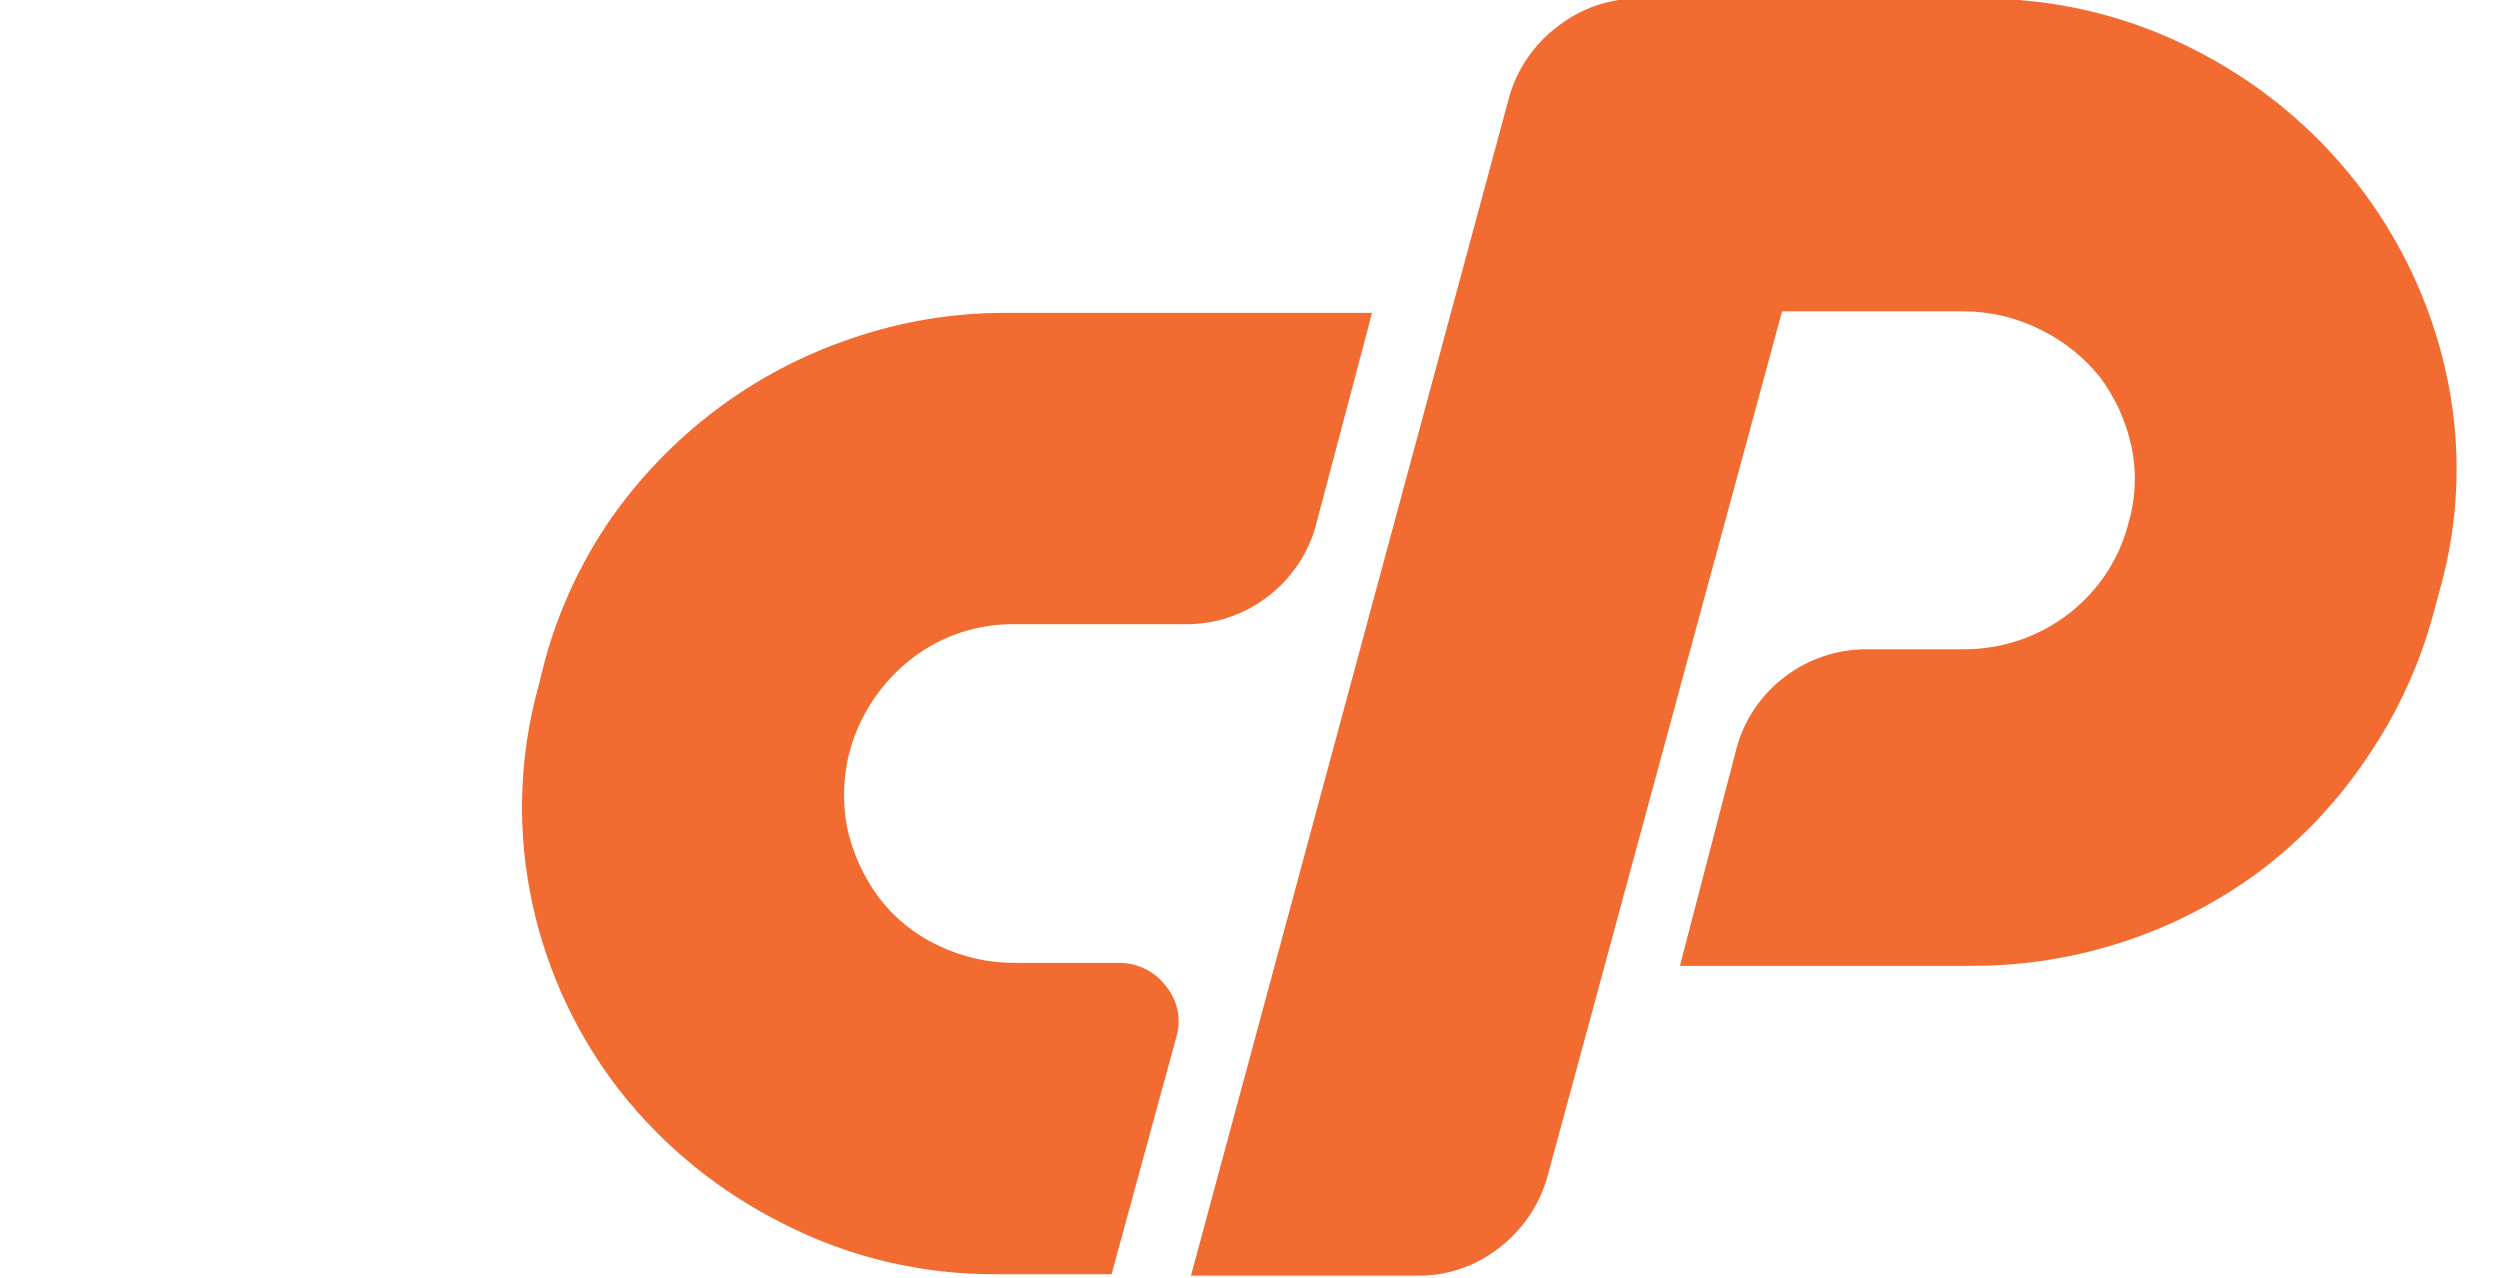 <svg width="88" height="45" viewBox="0 0 88 45" fill="none" xmlns="http://www.w3.org/2000/svg">
<g clip-path="url(#clip0_2008_508)">
<path d="M35.413 11.013H48.296L46.304 18.547C46.023 19.534 45.423 20.404 44.594 21.023C43.764 21.654 42.742 21.989 41.694 21.972H35.747C34.439 21.95 33.161 22.368 32.126 23.157C31.068 23.966 30.3 25.088 29.934 26.358C29.672 27.294 29.639 28.278 29.841 29.229C30.042 30.09 30.419 30.901 30.95 31.613C31.493 32.32 32.198 32.889 33.008 33.273C33.859 33.688 34.798 33.9 35.747 33.892H39.355C40.018 33.879 40.645 34.184 41.039 34.709C41.46 35.217 41.596 35.899 41.4 36.526L39.128 44.851H35.119C32.493 44.877 29.9 44.266 27.569 43.073C25.34 41.96 23.387 40.377 21.849 38.436C20.331 36.496 19.272 34.246 18.749 31.851C18.189 29.312 18.258 26.678 18.95 24.171L19.177 23.262C19.658 21.493 20.434 19.815 21.475 18.297C22.499 16.825 23.753 15.522 25.19 14.437C26.627 13.351 28.234 12.501 29.948 11.922C31.704 11.314 33.552 11.007 35.413 11.013ZM41.921 44.904L53.12 3.426C53.401 2.421 54.012 1.536 54.857 0.91C55.686 0.267 56.715 -0.073 57.77 -0.051H69.677C72.284 -0.067 74.856 0.538 77.174 1.714C81.738 3.999 85.017 8.188 86.101 13.12C86.665 15.655 86.587 18.288 85.874 20.786L85.647 21.629C85.167 23.401 84.395 25.083 83.361 26.608C82.363 28.114 81.122 29.449 79.686 30.56C76.752 32.787 73.153 33.996 69.45 33.998H59.133L61.138 26.292C61.415 25.307 62.011 24.437 62.835 23.816C63.669 23.182 64.695 22.843 65.748 22.854H69.156C71.892 22.848 74.273 21.007 74.929 18.389C75.188 17.492 75.216 16.546 75.009 15.636C74.814 14.773 74.436 13.961 73.9 13.252C73.34 12.561 72.633 11.999 71.829 11.605C71.002 11.186 70.086 10.965 69.156 10.96H62.728L54.456 41.466C54.169 42.45 53.569 43.318 52.746 43.942C51.936 44.574 50.932 44.913 49.899 44.904H41.921ZM113.001 22.762L113.175 22.143C113.26 21.88 113.205 21.593 113.028 21.379C112.863 21.156 112.6 21.024 112.32 21.023H93.798C91.578 21.032 89.658 19.503 89.201 17.362C89.034 16.642 89.034 15.895 89.201 15.175L90.35 10.907H115.46C116.945 10.886 118.412 11.235 119.723 11.922C120.978 12.558 122.078 13.457 122.944 14.556C123.81 15.658 124.417 16.936 124.721 18.297C125.042 19.732 125.01 21.223 124.628 22.643L120.124 39.174C119.226 42.536 116.128 44.868 112.601 44.838L94.079 44.733C90.996 44.755 122.72 38.938 120.845 36.526C119.959 35.353 121.156 37.957 120.845 36.526C120.498 35.031 111.187 29.324 111.605 27.846L117.351 33.273C141.352 30.323 132.977 26.266 119.723 26.292C149.123 22.578 119.723 27.965 88.266 26.384C89.115 25.771 90.058 25.295 91.059 24.975C92.103 24.619 93.201 24.441 94.306 24.448H109.861L108.725 28.663C108.44 29.648 107.84 30.516 107.015 31.139C106.202 31.763 105.199 32.098 104.168 32.088H97.219C96.618 32.051 96.084 32.465 95.976 33.049C95.852 33.428 95.938 33.843 96.204 34.142C96.448 34.449 96.824 34.625 97.219 34.617H108.445C108.834 34.622 109.214 34.502 109.527 34.274C109.828 34.06 110.034 33.739 110.102 33.378L110.209 32.931L113.001 22.762ZM146.183 11.013C148.827 10.983 151.438 11.594 153.787 12.791C156.026 13.917 157.984 15.518 159.52 17.48C161.052 19.451 162.112 21.739 162.62 24.171C163.176 26.717 163.089 29.359 162.366 31.864L159.52 42.401C159.346 43.126 158.909 43.764 158.29 44.192C157.695 44.639 156.967 44.88 156.219 44.877H150.058C148.648 44.904 147.614 43.58 148 42.243L151.421 29.493C151.685 28.597 151.717 27.651 151.515 26.74C151.318 25.875 150.935 25.062 150.392 24.356C149.253 22.885 147.486 22.019 145.608 22.011H139.221L133.701 42.427C133.522 43.15 133.086 43.786 132.472 44.219C131.856 44.674 131.104 44.915 130.334 44.904H124.227C123.587 44.898 122.988 44.595 122.61 44.087C122.177 43.579 122.036 42.889 122.236 42.256L130.628 11.013H146.183ZM179.752 21.721C179.308 22.059 178.974 22.517 178.79 23.039L176.224 32.588C176.067 33.091 176.172 33.638 176.505 34.05C176.814 34.473 177.312 34.723 177.841 34.722H201.454L199.623 41.4C199.342 42.387 198.741 43.256 197.913 43.876C197.105 44.51 196.099 44.849 195.066 44.838H173.605C172.119 44.857 170.651 44.517 169.328 43.85C168.07 43.218 166.97 42.319 166.108 41.216C165.252 40.098 164.646 38.814 164.331 37.449C164.013 36.023 164.063 34.542 164.478 33.141L167.952 20.391C168.326 19.03 168.927 17.739 169.729 16.571C171.281 14.28 173.554 12.553 176.197 11.658C177.539 11.185 178.955 10.944 180.38 10.947H195.601C197.09 10.932 198.559 11.28 199.877 11.961C201.132 12.598 202.231 13.497 203.098 14.595C203.967 15.696 204.562 16.981 204.835 18.349C205.14 19.783 205.104 21.266 204.728 22.683L203.699 26.503C203.283 28.134 202.305 29.572 200.933 30.573C199.587 31.598 197.93 32.145 196.229 32.127H179.017L180.153 27.965C180.403 26.977 180.987 26.104 181.81 25.488C182.64 24.858 183.662 24.523 184.71 24.54H191.672C192.275 24.571 192.81 24.162 192.928 23.579L193.155 22.736C193.36 21.921 192.75 21.128 191.899 21.102H181.302C180.728 21.123 180.179 21.342 179.752 21.721ZM201.454 44.904L212.92 2.477C213.1 1.748 213.529 1.101 214.136 0.647C214.752 0.189 215.503 -0.056 216.274 -0.051H222.381C223.06 -0.068 223.705 0.235 224.119 0.765C224.535 1.276 224.661 1.96 224.453 2.583L215.9 33.892C215.495 35.495 214.807 37.015 213.869 38.384C212.968 39.705 211.853 40.871 210.568 41.835C209.283 42.805 207.848 43.565 206.319 44.087C204.755 44.627 203.111 44.904 201.454 44.904Z" fill="#F26C32"/>
</g>
<defs>
<clipPath id="clip0_2008_508">
<rect width="87.442" height="44.671" fill="white" transform="scale(1.006)"/>
</clipPath>
</defs>
</svg>

